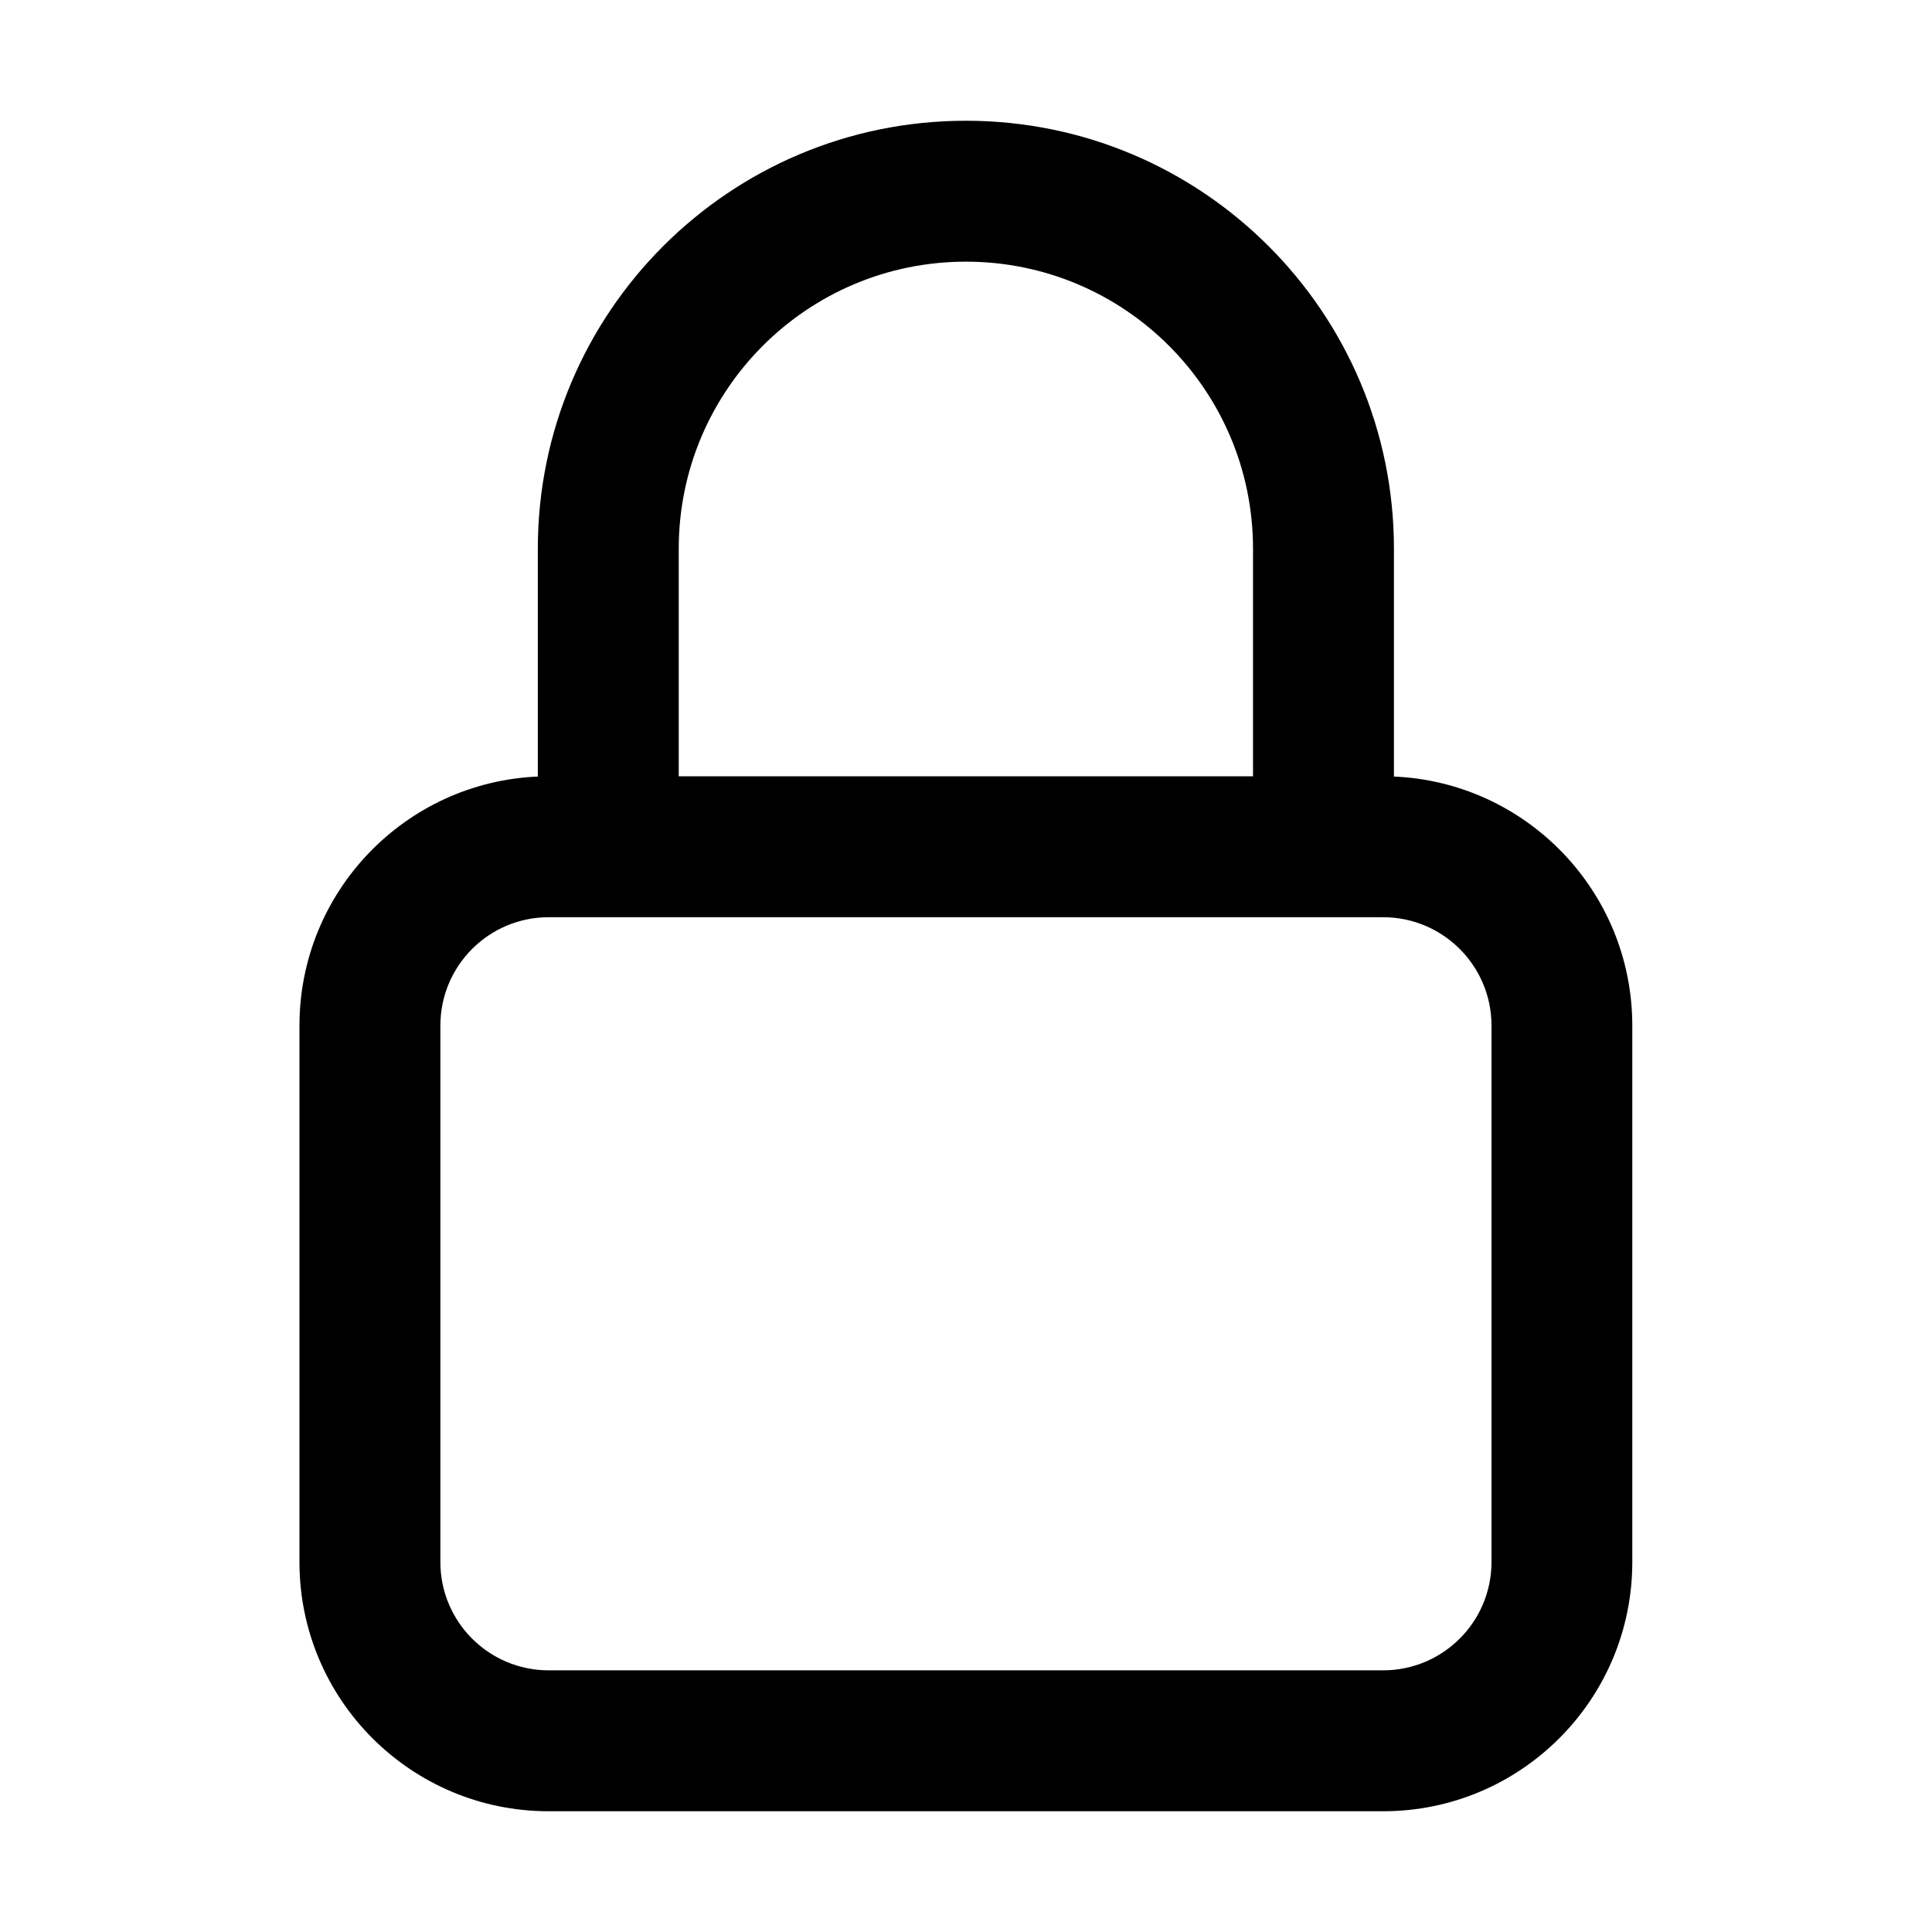 <svg width="16" height="16" viewBox="0 0 16 16" fill="none" xmlns="http://www.w3.org/2000/svg">
<path fill-rule="evenodd" clip-rule="evenodd" d="M4.454 4.545C4.454 2.587 6.041 1 7.999 1C9.957 1 11.544 2.587 11.544 4.545V6.431C12.642 6.478 13.518 7.384 13.518 8.494V12.936C13.518 14.076 12.594 15 11.454 15H4.544C3.404 15 2.48 14.076 2.48 12.936V8.494C2.48 7.384 3.356 6.478 4.454 6.431V4.545ZM4.544 7.596C4.048 7.596 3.647 7.998 3.647 8.494V12.936C3.647 13.431 4.048 13.833 4.544 13.833H11.454C11.95 13.833 12.352 13.431 12.352 12.936V8.494C12.352 7.998 11.95 7.596 11.454 7.596H4.544ZM10.377 6.429H5.621V4.545C5.621 3.231 6.686 2.167 7.999 2.167C9.313 2.167 10.377 3.231 10.377 4.545V6.429Z" fill="black"/>
</svg>
